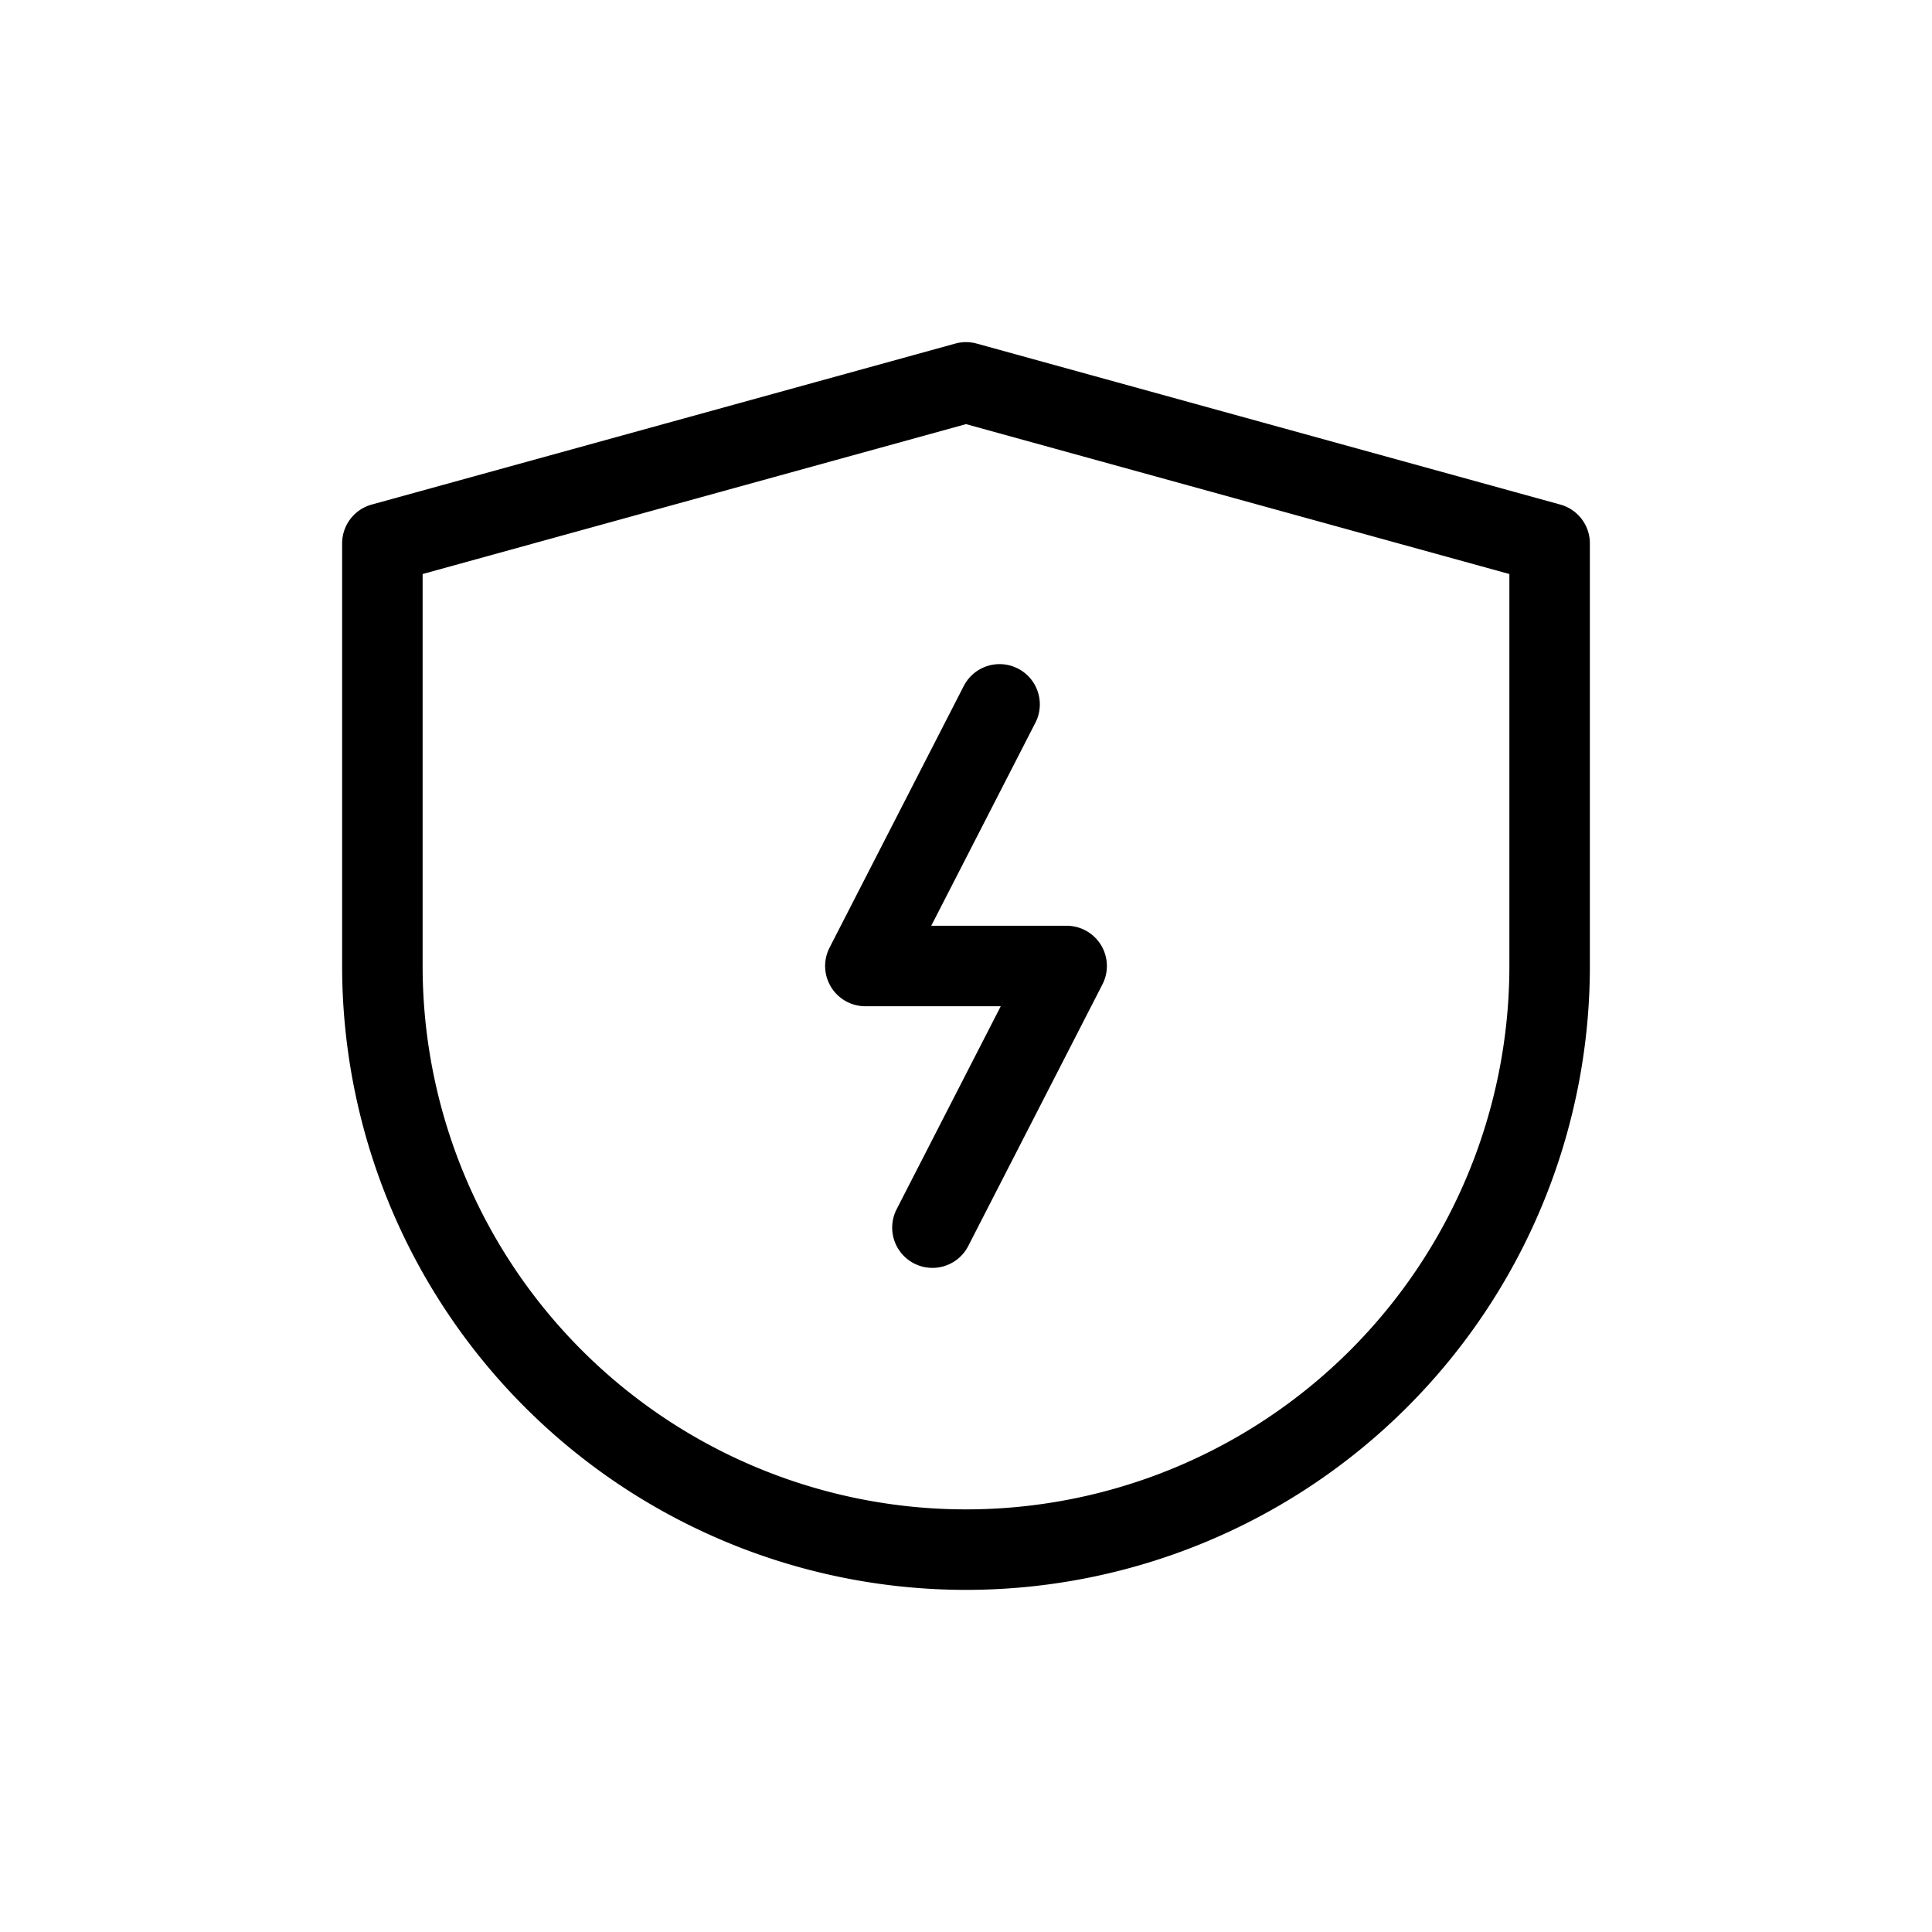 <svg xmlns="http://www.w3.org/2000/svg" width="24" height="24" fill="none" viewBox="0 0 24 24">
  <path stroke="currentColor" stroke-linecap="round" stroke-linejoin="round" d="M12.417 8.75 10.75 12h2.5l-1.667 3.25M4.75 6.75V12a7.25 7.25 0 1 0 14.5 0V6.75l-7.25-2-7.25 2Z"/>
</svg>
